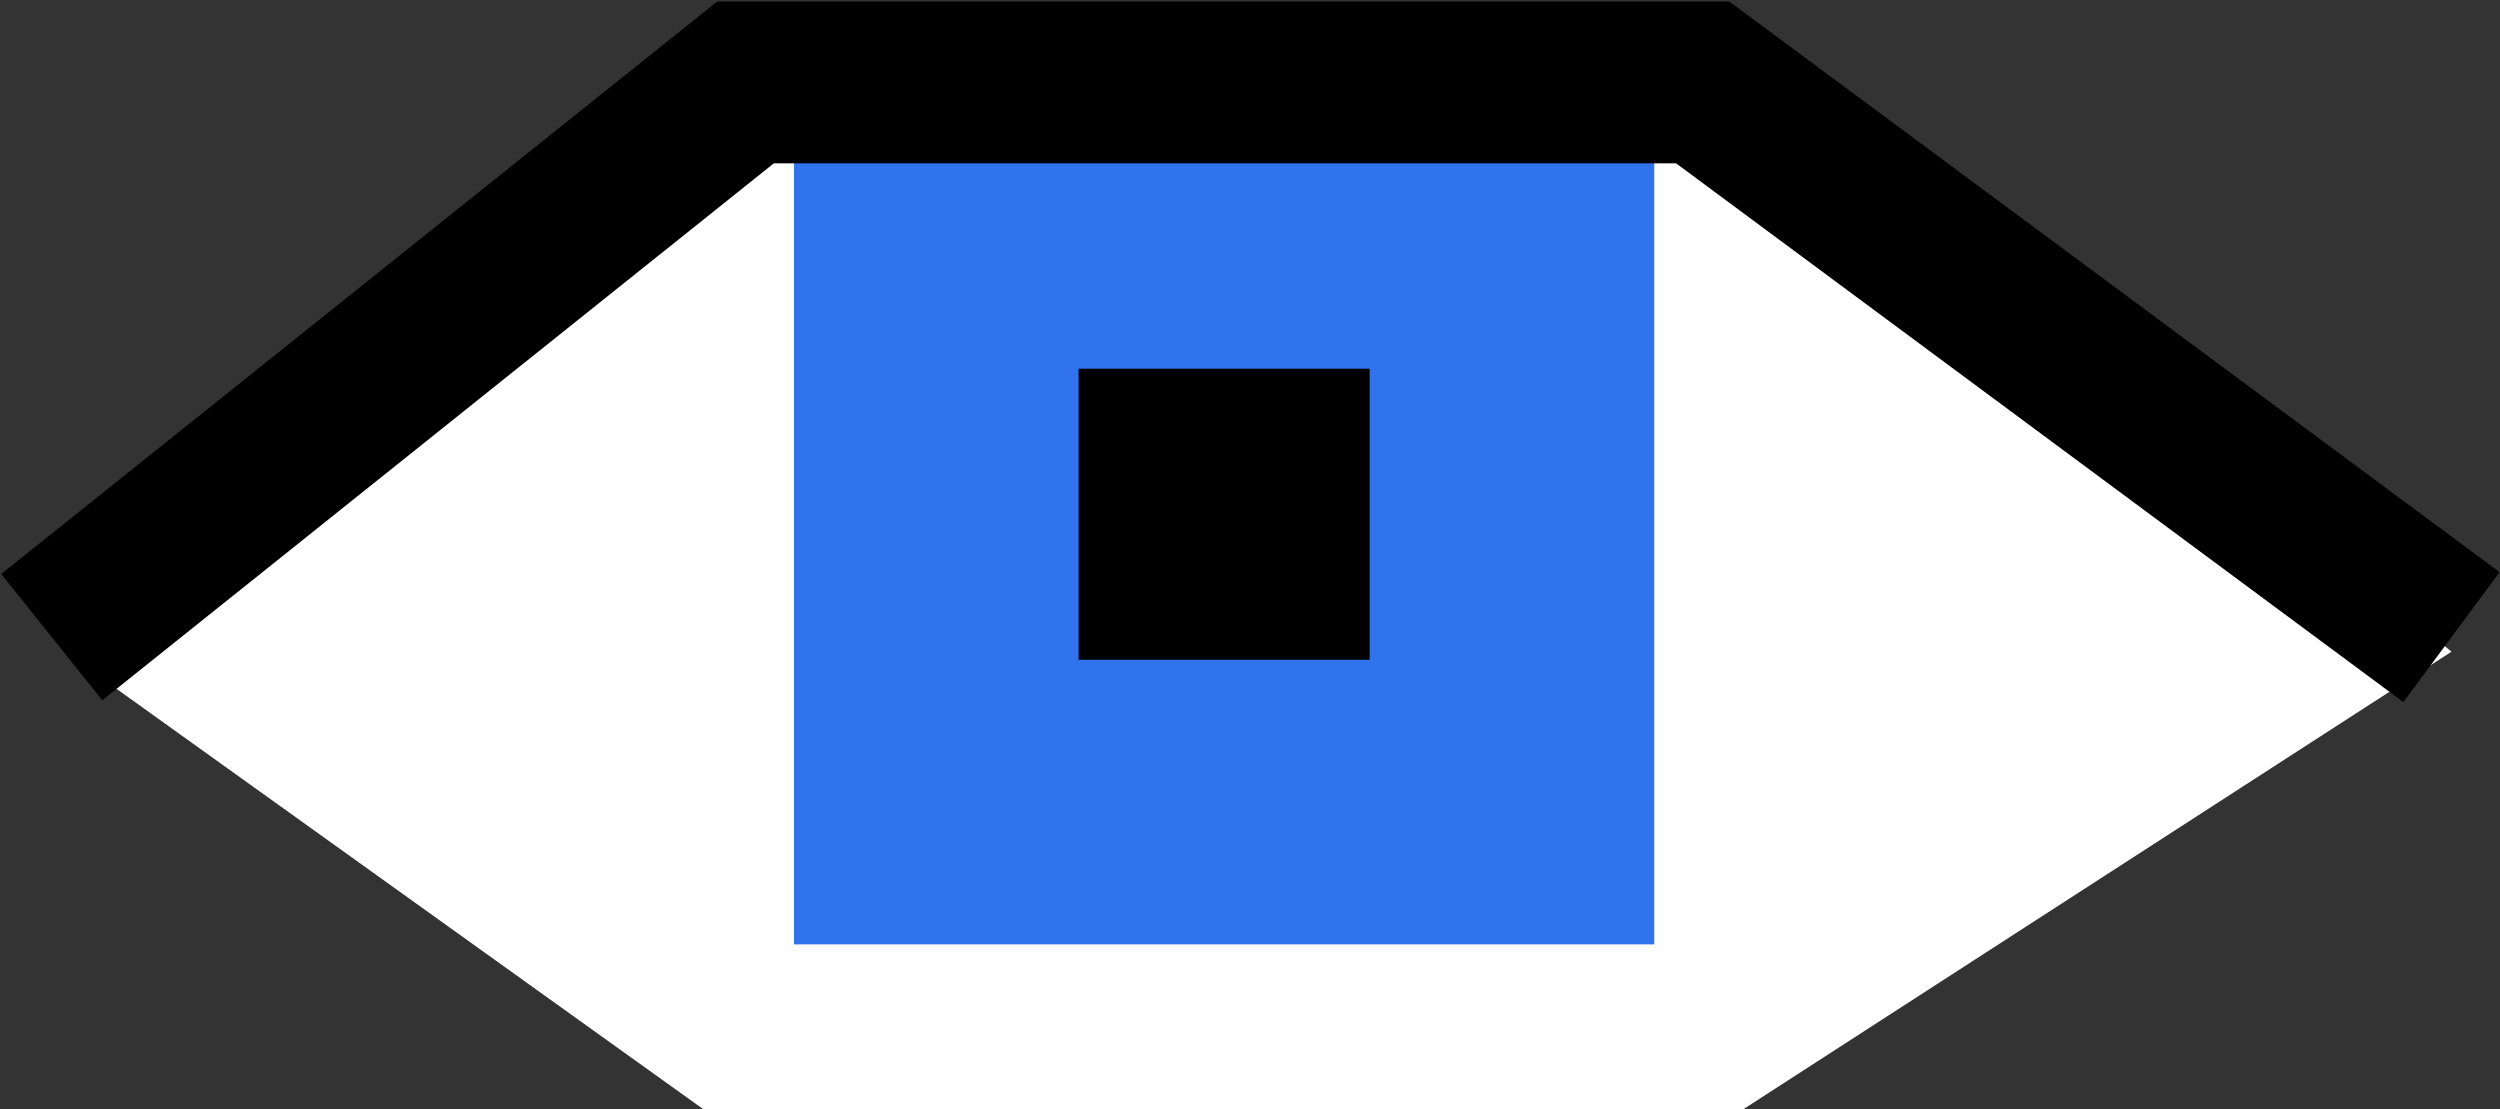 <svg width="773" height="343" viewBox="0 0 773 343" fill="none" xmlns="http://www.w3.org/2000/svg">
<rect x="0" y="0" width="773" height="343" fill="#333333" stroke="none"/>
<path d="M217.5 343L20 201.5L239 21H539L758 201.5L539 343H217.5Z" fill="white"/>
<rect x="245.5" y="26" width="266" height="266" fill="#3173EC"/>
<rect x="333.5" y="114" width="90" height="90" fill="black"/>
<path d="M16 197L230.5 25.5H526.5L758 197" stroke="black" stroke-width="50"/>
</svg>
